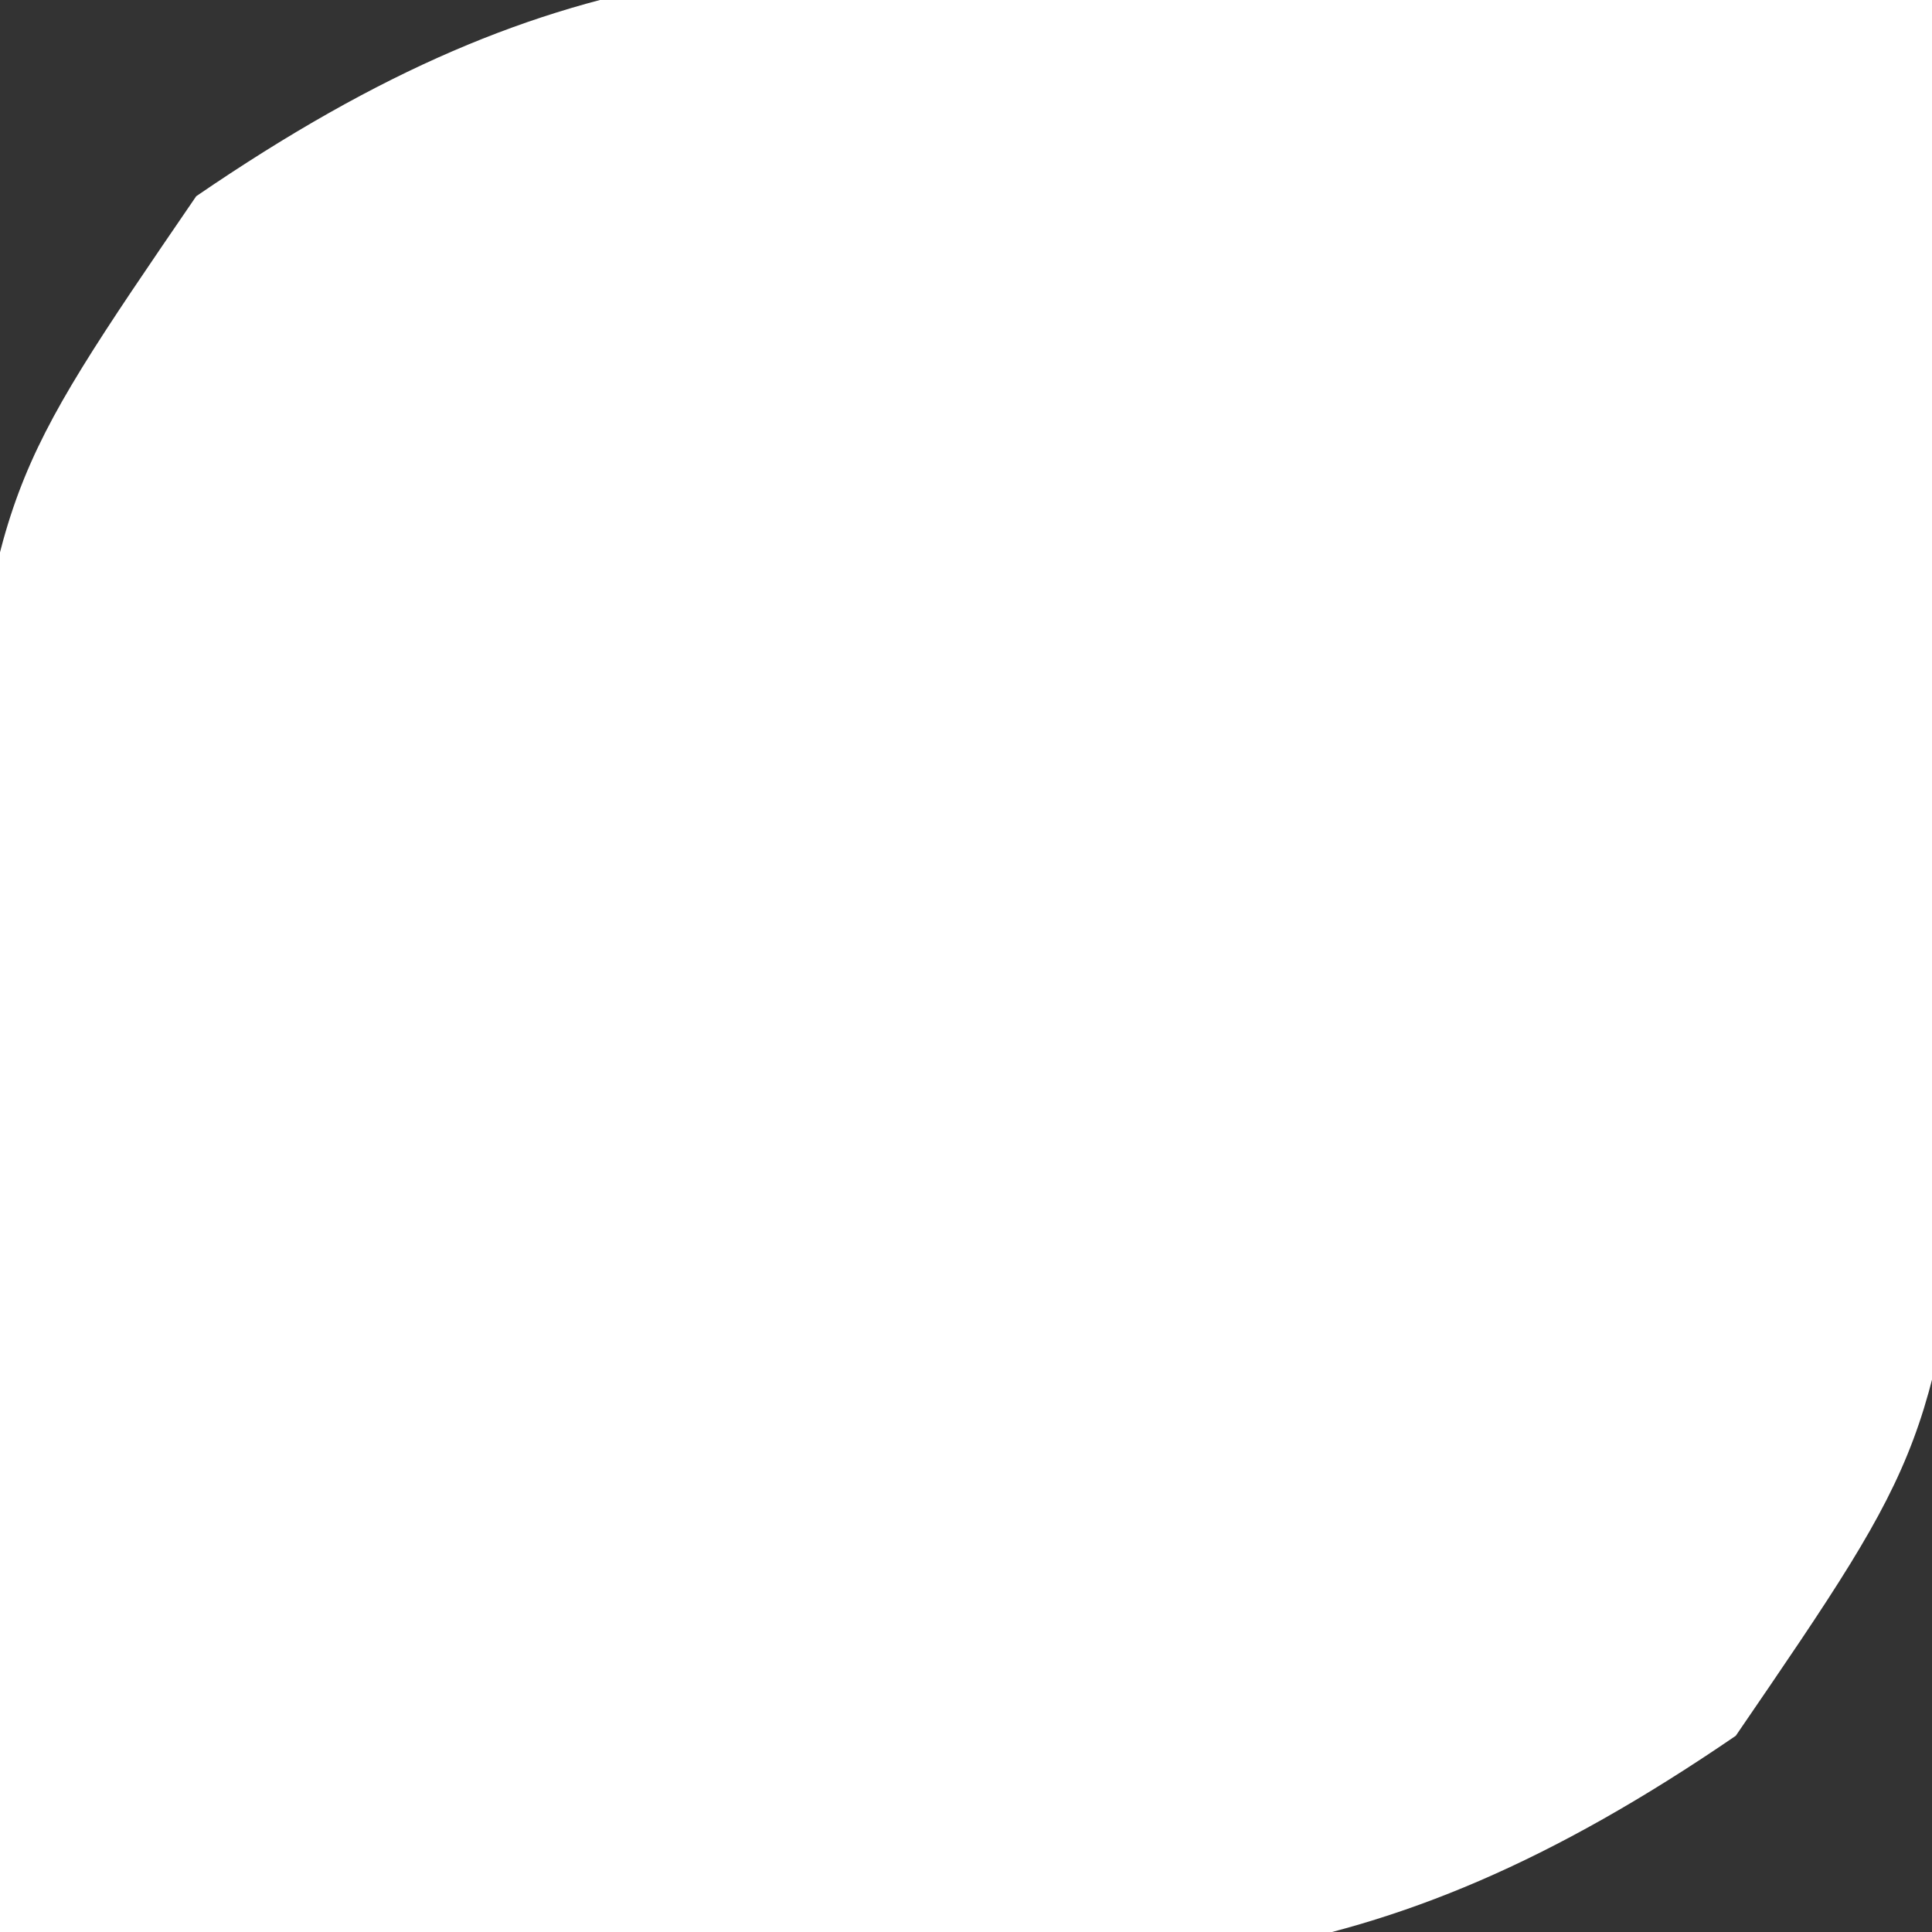 <?xml version="1.0" encoding="UTF-8"?>
<svg version="1.1" xmlns="http://www.w3.org/2000/svg" width="16" height="16">
<rect width="100%" height="100%" fill="#333333" stroke="none"/>
<path d="M0 0 C1.078 0.036 2.155 0.072 3.266 0.109 C4.495 0.179 4.495 0.179 5.75 0.25 C5.858 2.165 5.936 4.083 6 6 C6.046 7.067 6.093 8.135 6.141 9.234 C5.75 12.25 5.75 12.25 4.125 14.625 C1.055 16.726 -0.815 16.66 -4.5 16.5 C-5.578 16.464 -6.655 16.428 -7.766 16.391 C-8.995 16.321 -8.995 16.321 -10.25 16.25 C-10.358 14.335 -10.436 12.417 -10.5 10.5 C-10.546 9.433 -10.593 8.365 -10.641 7.266 C-10.25 4.25 -10.25 4.25 -8.625 1.875 C-5.555 -0.226 -3.685 -0.16 0 0 Z M-2.25 6.25 C-1.25 8.25 -1.25 8.25 -1.25 8.25 Z M1.75 7.25 C2.75 9.25 2.75 9.25 2.75 9.25 Z " fill="#FFFFFF" transform="translate(10.25,-0.25)"/>
</svg>